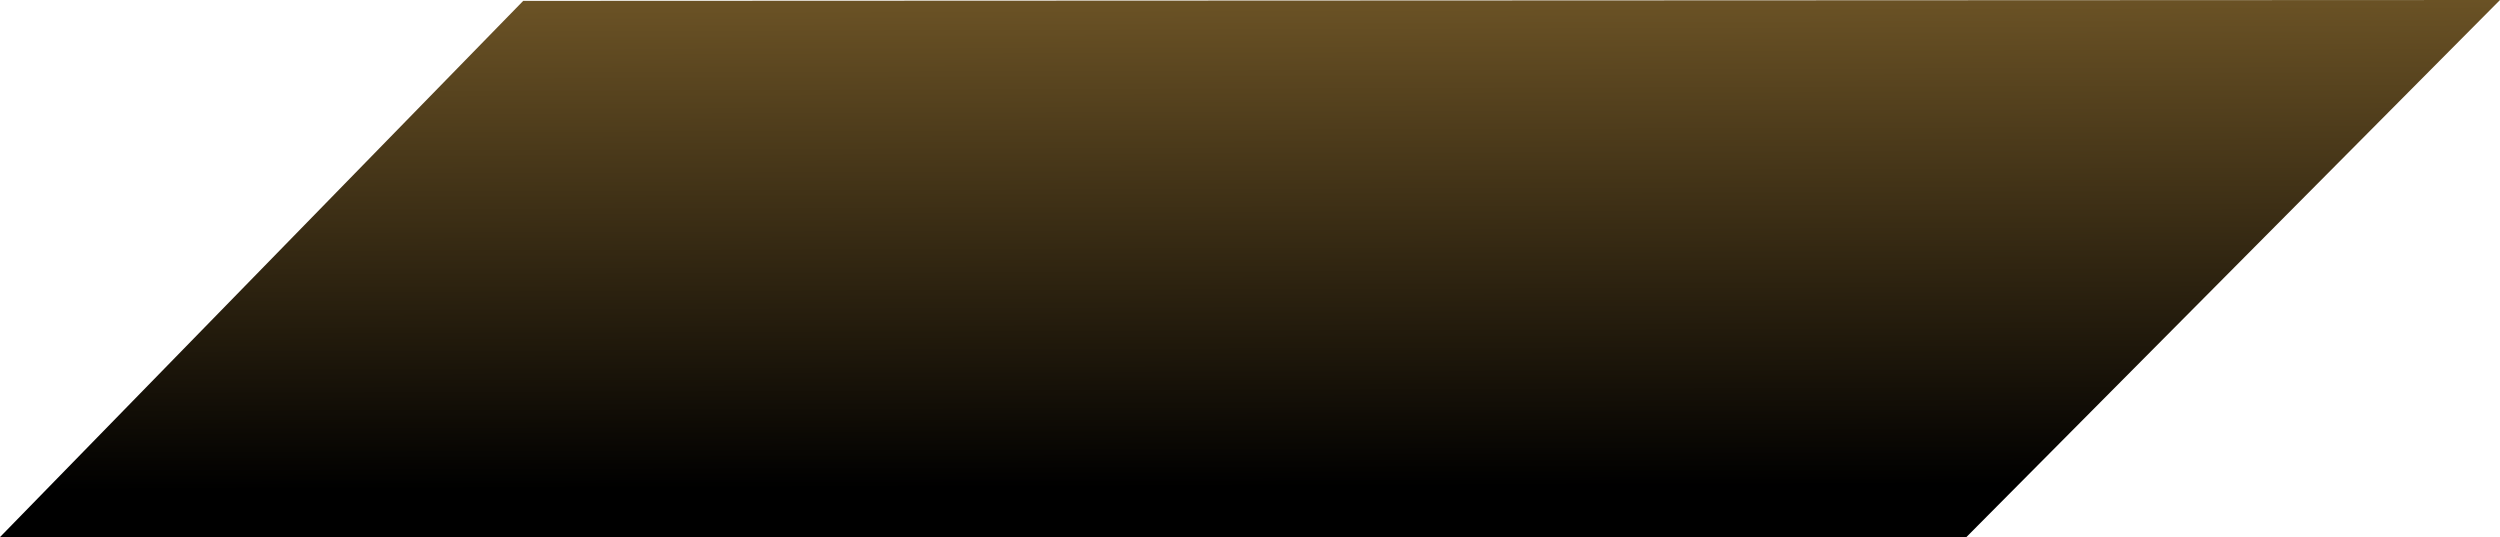 <?xml version="1.0" encoding="UTF-8" standalone="no"?>
<svg xmlns:xlink="http://www.w3.org/1999/xlink" height="31.0px" width="144.3px" xmlns="http://www.w3.org/2000/svg">
  <g transform="matrix(1.0, 0.0, 0.0, 1.0, 0.0, -0.5)">
    <path d="M144.3 0.5 L113.5 31.5 0.0 31.5 30.2 0.55 144.3 0.5" fill="url(#gradient0)" fill-rule="evenodd" stroke="none"/>
  </g>
  <defs>
    <linearGradient gradientTransform="matrix(1.0E-4, 0.035, 0.999, -0.003, -840.2, 2.7)" gradientUnits="userSpaceOnUse" id="gradient0" spreadMethod="pad" x1="-819.2" x2="819.2">
      <stop offset="0.0" stop-color="#daa84c"/>
      <stop offset="1.0" stop-color="#000000"/>
    </linearGradient>
  </defs>
</svg>
